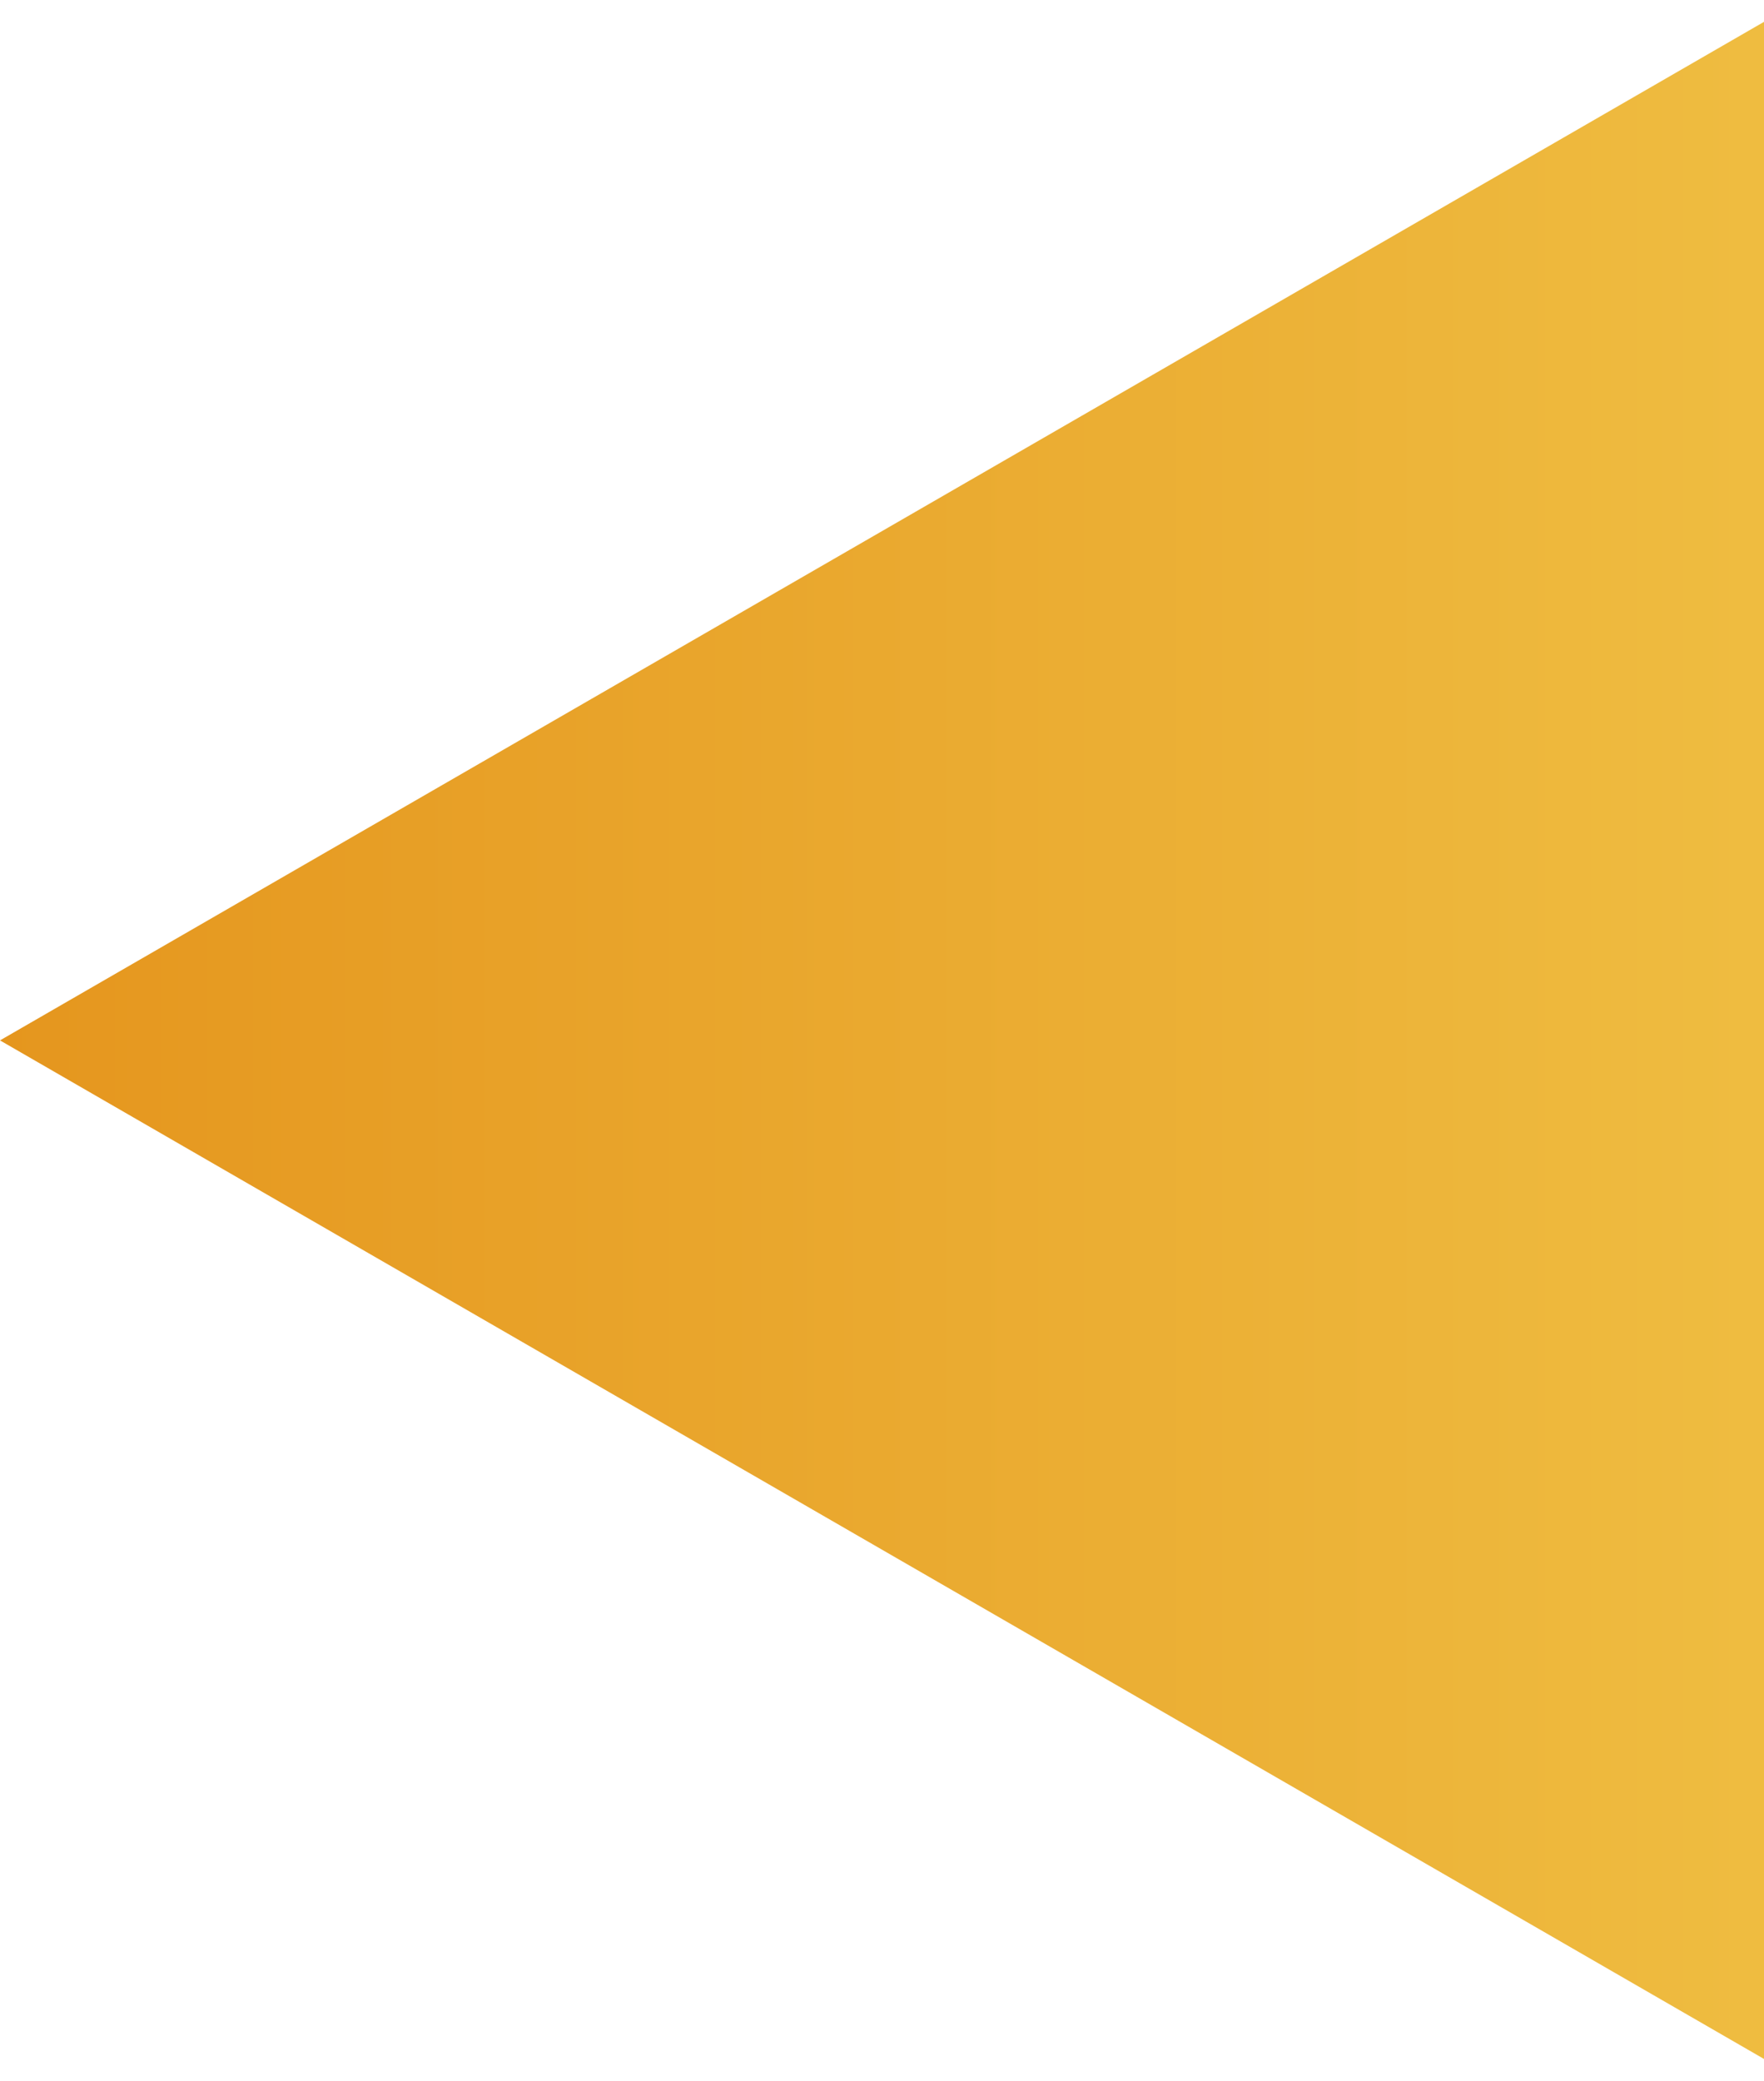 <svg width="39" height="46" viewBox="0 0 39 46" fill="none" xmlns="http://www.w3.org/2000/svg">
<path d="M3.10047e-07 23L39 0.483L39 45.517L3.10047e-07 23Z" fill="url(#paint0_linear)"/>
<defs>
<linearGradient id="paint0_linear" x1="3.10047e-07" y1="23" x2="52" y2="23" gradientUnits="userSpaceOnUse">
<stop stop-color="#E5961E"/>
<stop offset="1" stop-color="#F2C94C"/>
</linearGradient>
</defs>
</svg>

